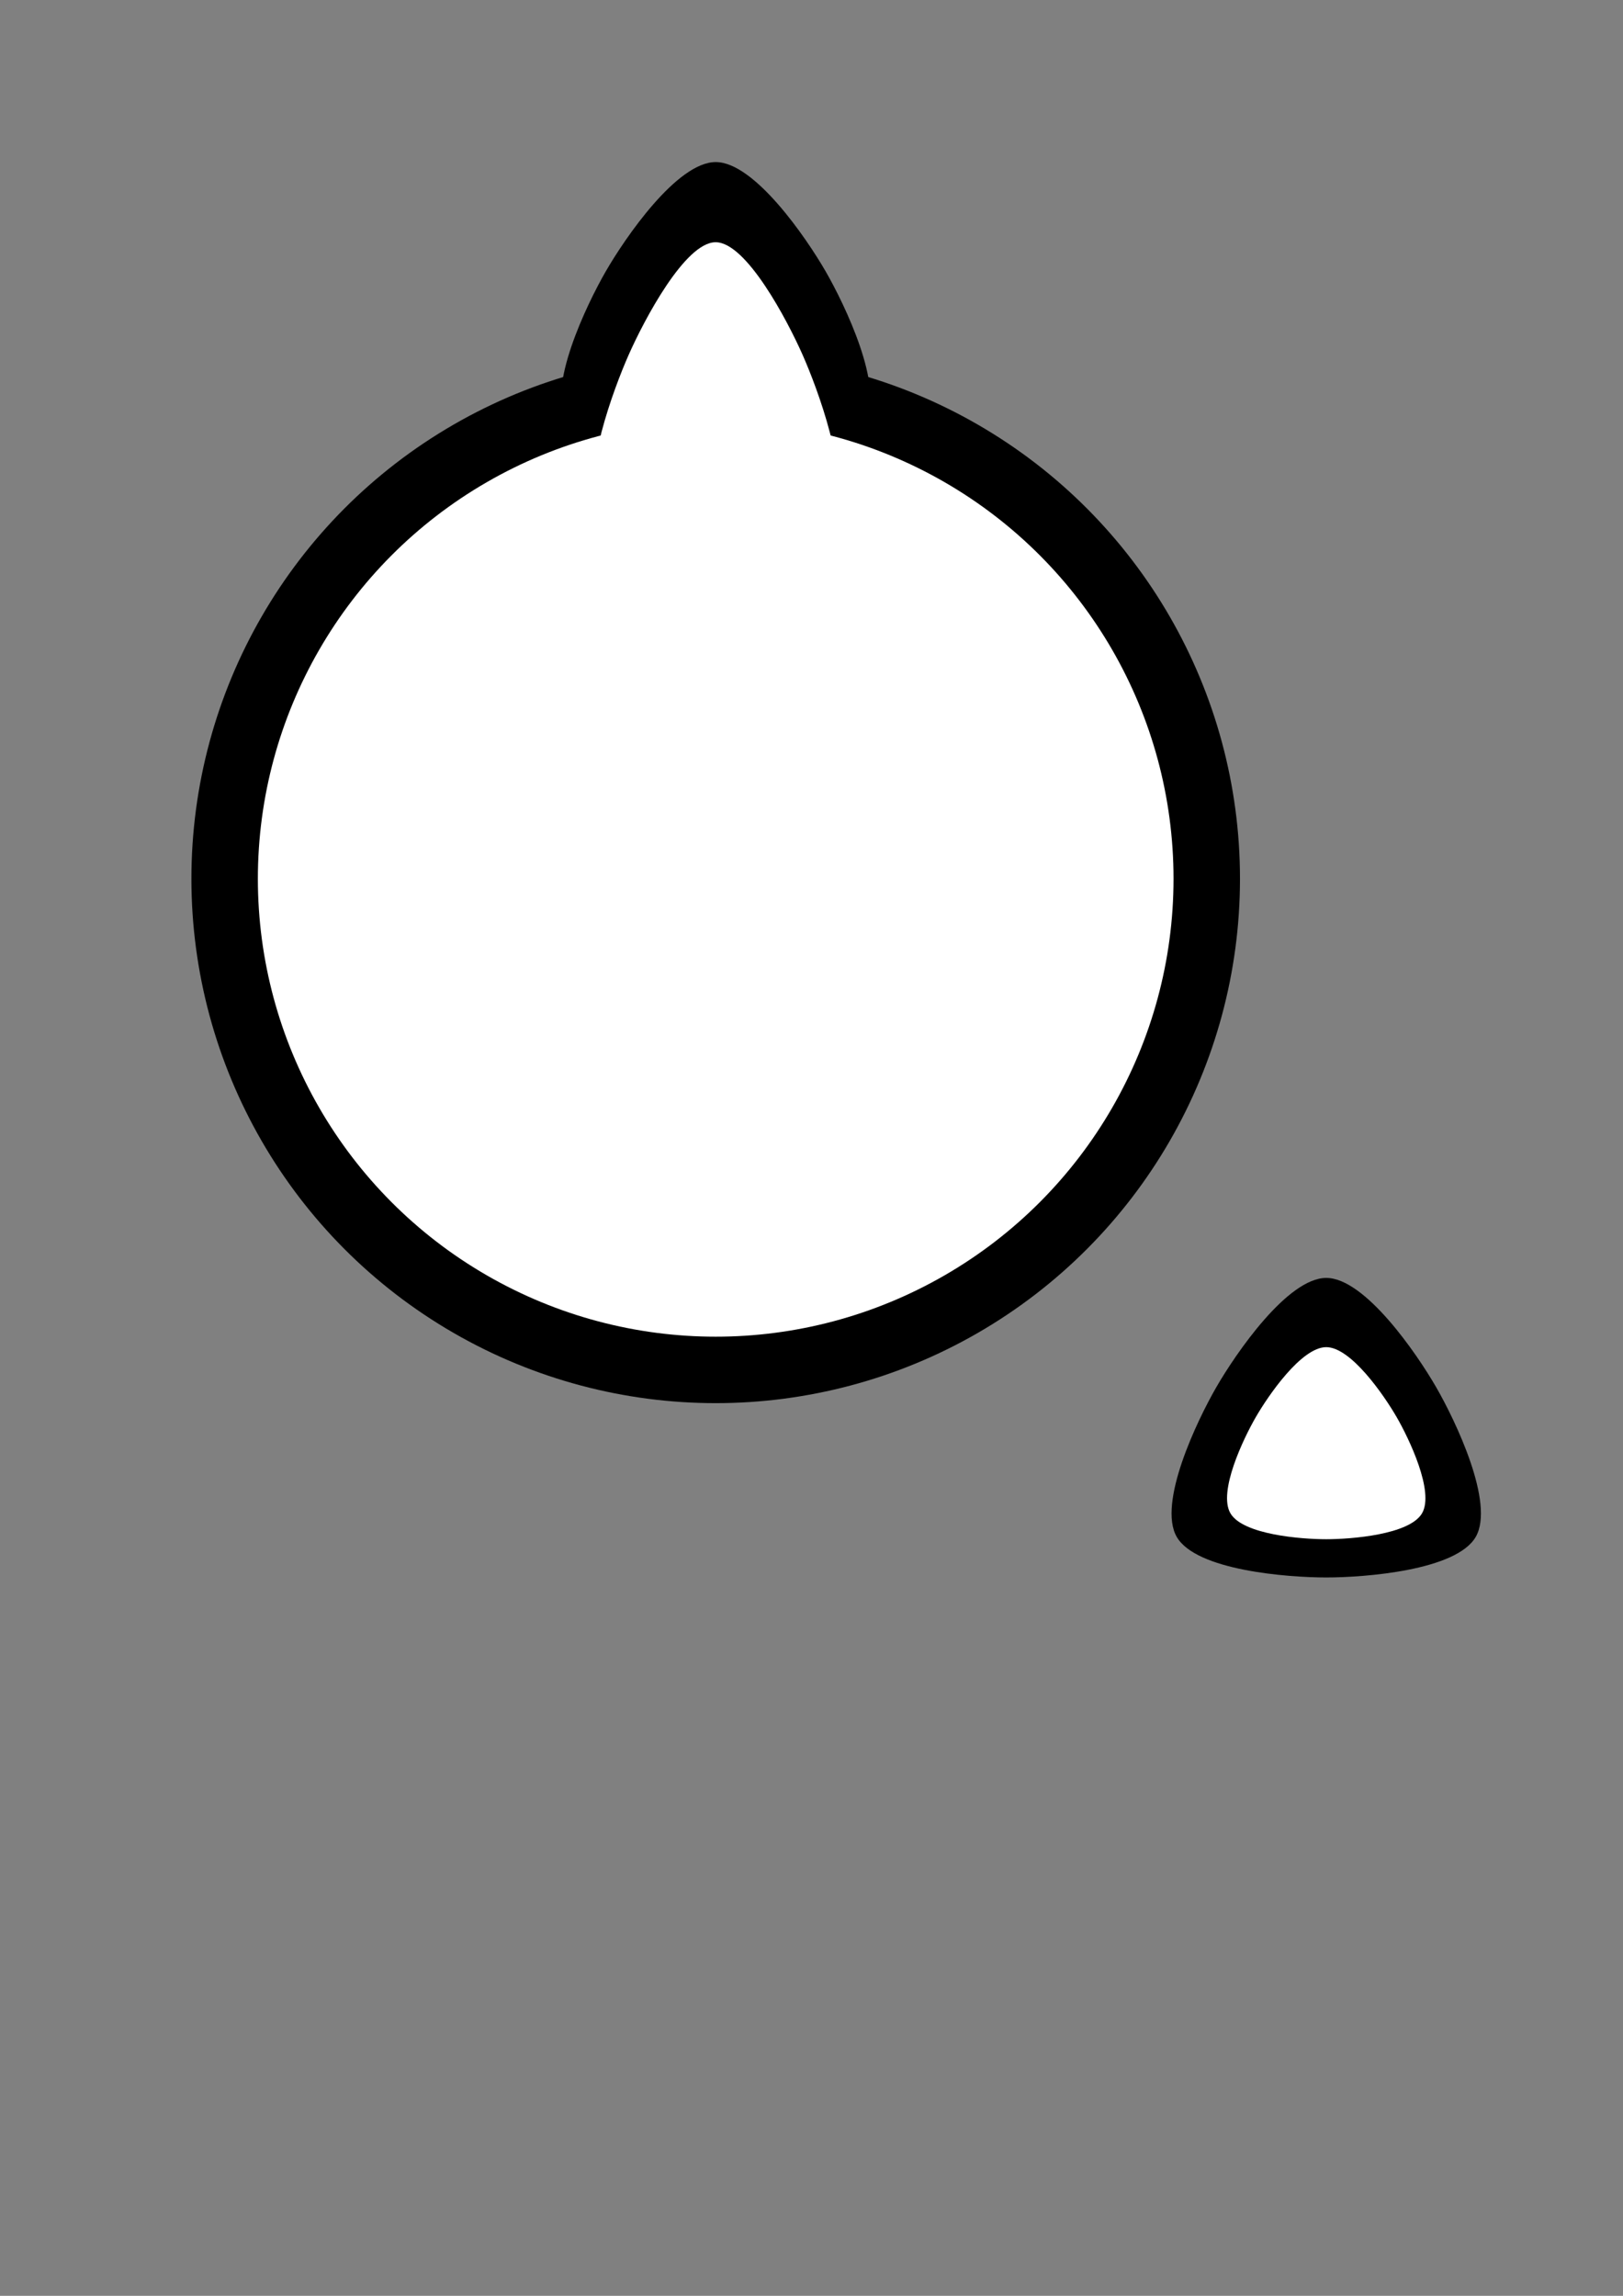 <?xml version="1.0" encoding="UTF-8" standalone="no"?>
<!-- Created with Inkscape (http://www.inkscape.org/) -->

<svg
   xmlns:dc="http://purl.org/dc/elements/1.1/"
   xmlns:cc="http://creativecommons.org/ns#"
   xmlns:rdf="http://www.w3.org/1999/02/22-rdf-syntax-ns#"
   xmlns:svg="http://www.w3.org/2000/svg"
   xmlns="http://www.w3.org/2000/svg"
   xmlns:sodipodi="http://sodipodi.sourceforge.net/DTD/sodipodi-0.dtd"
   xmlns:inkscape="http://www.inkscape.org/namespaces/inkscape"
   width="210mm"
   height="297mm"
   viewBox="0 0 210 297"
   version="1.1"
   id="svg3750"
   inkscape:version="0.92.4 (5da689c313, 2019-01-14)"
   sodipodi:docname="DirectionIndicator.svg"
   inkscape:export-filename="C:\Users\Adam\Documents\GitHub\Square-Off\Assets\DirectionalIndicator.png"
   inkscape:export-xdpi="73.25"
   inkscape:export-ydpi="73.25">
  <rect x="0" y="0" width="210" height="297" fill="#808080" stroke="none"/>
  <defs
     id="defs3744" />
  <sodipodi:namedview
     id="base"
     pagecolor="#ffffff"
     bordercolor="#666666"
     borderopacity="1.0"
     inkscape:pageopacity="0.0"
     inkscape:pageshadow="2"
     inkscape:zoom="0.7"
     inkscape:cx="80.672107"
     inkscape:cy="423.84371"
     inkscape:document-units="mm"
     inkscape:current-layer="layer1"
     showgrid="false"
     inkscape:snap-object-midpoints="true"
     inkscape:snap-others="false"
     inkscape:object-nodes="false"
     inkscape:window-width="1920"
     inkscape:window-height="1137"
     inkscape:window-x="1672"
     inkscape:window-y="-8"
     inkscape:window-maximized="1" />
  <g
     inkscape:label="Layer 1"
     inkscape:groupmode="layer"
     id="layer1">
    <circle
       style="fill:#000000;fill-opacity:1;stroke-width:0.334"
       id="path3752"
       cx="92.604"
       cy="113.682"
       r="67.838" />
    <path
       sodipodi:type="star"
       style="fill:#000000;fill-opacity:1;stroke-width:0.265"
       id="path3769"
       sodipodi:sides="3"
       sodipodi:cx="92.604167"
       sodipodi:cy="43.302325"
       sodipodi:r1="22.3358"
       sodipodi:r2="16.416813"
       sodipodi:arg1="0.52359878"
       sodipodi:arg2="1.5707963"
       inkscape:flatsided="false"
       inkscape:rounded="0.25"
       inkscape:randomized="0"
       d="m 111.948,54.47 c -2.505,4.339 -14.333,5.249 -19.343,5.249 -5.011,0 -16.838,-0.91 -19.343,-5.249 -2.505,-4.339 2.621,-15.037 5.126,-19.376 2.505,-4.339 9.207,-14.127 14.217,-14.127 5.011,0 11.712,9.788 14.217,14.127 2.505,4.339 7.631,15.037 5.126,19.376 z"
       inkscape:transform-center-x="1.9238095e-06"
       inkscape:transform-center-y="-5.583951" />
    <circle
       style="fill:#ffffff;fill-opacity:1;stroke-width:0.292"
       id="path3752-4"
       cx="92.604"
       cy="113.682"
       r="59.239" />
    <path
       sodipodi:type="star"
       style="fill:#ffffff;fill-opacity:1;stroke-width:0.194"
       id="path3769-5"
       sodipodi:sides="3"
       sodipodi:cx="71.059525"
       sodipodi:cy="17.922867"
       sodipodi:r1="16.370699"
       sodipodi:r2="12.032463"
       sodipodi:arg1="0.52359878"
       sodipodi:arg2="1.5707963"
       inkscape:flatsided="false"
       inkscape:rounded="0.25"
       inkscape:randomized="0"
       d="m 85.237,26.108 c -1.836,3.181 -10.505,3.847 -14.177,3.847 -3.673,0 -12.341,-0.667 -14.177,-3.847 -1.836,-3.181 1.921,-11.021 3.757,-14.202 1.836,-3.181 6.748,-10.354 10.42,-10.354 3.673,-10e-8 8.584,7.174 10.42,10.354 1.836,3.181 5.593,11.021 3.757,14.202 z"
       inkscape:transform-center-x="2.2778553e-06"
       inkscape:transform-center-y="-5.7486696"
       transform="matrix(1.079,0,0,1.405,15.922,29.156)" />
    <path
       sodipodi:type="star"
       style="fill:#000000;fill-opacity:1;stroke-width:0.265"
       id="path3769-3"
       sodipodi:sides="3"
       sodipodi:cx="171.60118"
       sodipodi:cy="187.65457"
       sodipodi:r1="22.3358"
       sodipodi:r2="16.416813"
       sodipodi:arg1="0.52359878"
       sodipodi:arg2="1.5707963"
       inkscape:flatsided="false"
       inkscape:rounded="0.25"
       inkscape:randomized="0"
       d="m 190.945,198.822 c -2.505,4.339 -14.333,5.249 -19.343,5.249 -5.011,0 -16.838,-0.909 -19.343,-5.249 -2.505,-4.339 2.621,-15.037 5.126,-19.376 2.505,-4.339 9.207,-14.127 14.217,-14.127 5.011,0 11.712,9.788 14.217,14.127 2.505,4.339 7.631,15.037 5.126,19.376 z"
       inkscape:transform-center-x="1.9238095e-06"
       inkscape:transform-center-y="-5.583951"
       inkscape:export-xdpi="73.25"
       inkscape:export-ydpi="73.25" />
    <path
       sodipodi:type="star"
       style="fill:#ffffff;fill-opacity:1;stroke-width:0.17"
       id="path3769-3-3"
       sodipodi:sides="3"
       sodipodi:cx="171.60118"
       sodipodi:cy="188.59624"
       sodipodi:r1="14.321669"
       sodipodi:r2="10.526426"
       sodipodi:arg1="0.52359878"
       sodipodi:arg2="1.5707963"
       inkscape:flatsided="false"
       inkscape:rounded="0.25"
       inkscape:randomized="0"
       d="m 184.004,195.757 c -1.606,2.782 -9.19,3.366 -12.403,3.366 -3.213,0 -10.796,-0.583 -12.403,-3.366 -1.606,-2.782 1.68,-9.642 3.287,-12.424 1.606,-2.782 5.903,-9.058 9.116,-9.058 3.213,0 7.51,6.276 9.116,9.058 1.606,2.782 4.893,9.642 3.287,12.424 z"
       inkscape:transform-center-x="1.2335396e-06"
       inkscape:transform-center-y="-3.5804129"
       inkscape:export-xdpi="73.25"
       inkscape:export-ydpi="73.25" />
  </g>
</svg>
